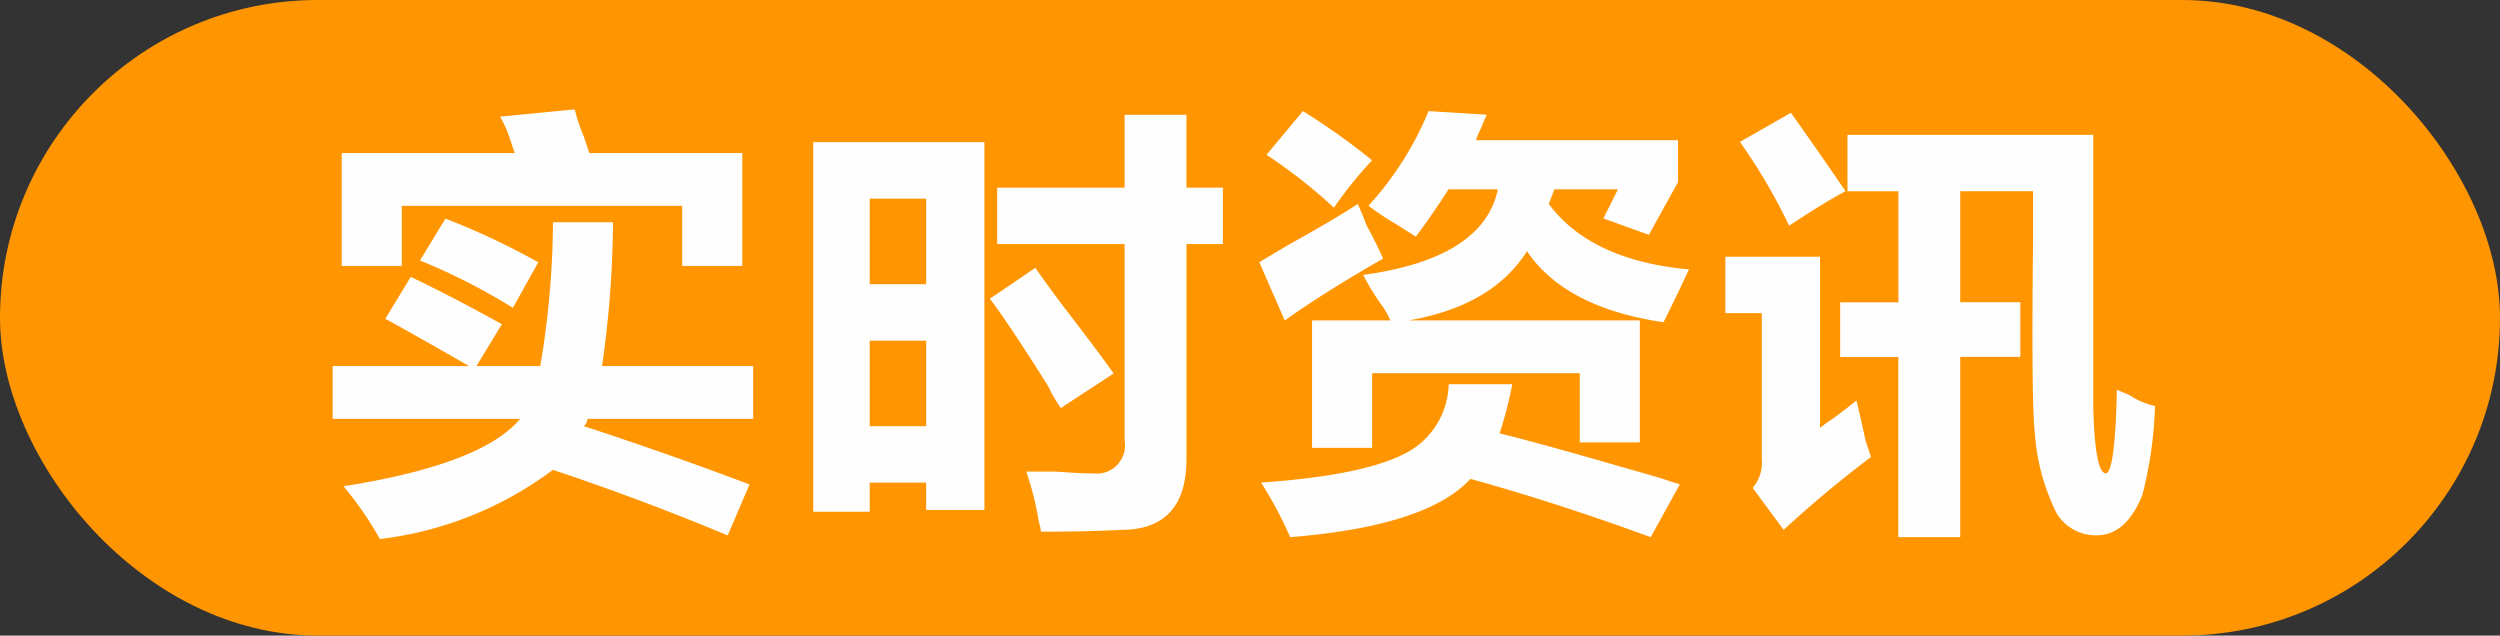 <svg id="实时资讯.svg" xmlns="http://www.w3.org/2000/svg" width="118" height="30" viewBox="0 0 118 30">
  <rect x="0" y="0" width="118" height="30" fill="#333333" stroke="none"/>
  <defs>
    <style>
      .cls-1 {
        fill: #ff9500;
      }

      .cls-2 {
        fill: #fefefe;
        fill-rule: evenodd;
      }
    </style>
  </defs>
  <rect id="圆角矩形_1" data-name="圆角矩形 1" class="cls-1" width="118" height="30" rx="15" ry="15"/>
  <path id="实时资讯" class="cls-2" d="M55.207,525.529l1.2-2.148a34,34,0,0,0-4.383-2.063l-1.2,1.977a28.972,28.972,0,0,1,4.383,2.234h0Zm-5.242-4.812H63.2v2.836h2.836v-5.329H58.816q-0.087-.257-0.258-0.773a8.03,8.03,0,0,1-.43-1.289l-3.523.344a5.245,5.245,0,0,1,.43.945q0.171,0.516.258,0.773H47.128v5.329h2.836v-2.836Zm6.531,7.562H53.488l1.2-1.976q-2.32-1.29-4.3-2.235l-1.2,1.977q1.718,0.947,3.953,2.234H46.7v2.492H55.55q-1.8,2.149-8.336,3.18a16.286,16.286,0,0,1,1.719,2.492,17,17,0,0,0,8.164-3.265q4.125,1.372,8.25,3.093l1.031-2.406q-3.867-1.459-7.82-2.75a0.494,0.494,0,0,0,.172-0.344h7.82v-2.492H59.417a49.2,49.2,0,0,0,.516-6.789H57.1a41.35,41.35,0,0,1-.6,6.789h0Zm18.219-1.2v4.039H72.05v-4.039h2.664Zm-2.664-2.664v-4.039h2.664v4.039H72.05Zm8.422,4.812a6.9,6.9,0,0,0,.6,1.032l2.492-1.633q-0.86-1.2-2.32-3.094-1.031-1.374-1.375-1.891L77.722,525.1q0.858,1.119,2.75,4.125h0Zm3.609-6.7V531.8a1.33,1.33,0,0,1-1.461,1.546q-0.6,0-1.8-.086H79.441a14.78,14.78,0,0,1,.6,2.407,1.437,1.437,0,0,1,.086.429q2.147,0,3.781-.086,3.094,0,3.094-3.351V522.521h1.719v-2.664H87V516.42H84.082v3.437H78.066v2.664h6.016ZM72.05,533.779h2.664v1.289h2.75V517.709H69.386v17.445H72.05v-1.375ZM93.964,520.8a18.97,18.97,0,0,1,1.8-2.235,32.175,32.175,0,0,0-3.266-2.32l-1.719,2.062a24.6,24.6,0,0,1,3.18,2.493h0Zm2.32,2.406q-0.431-.945-0.773-1.547-0.258-.687-0.43-1.031-1.031.689-3.352,1.976l-1.289.774,1.2,2.75q1.8-1.29,4.641-2.922h0Zm1.2,9.109q-1.978,1.118-6.961,1.461a19.178,19.178,0,0,1,1.375,2.578q6.445-.516,8.508-2.75,4.038,1.116,8.507,2.75l1.375-2.492q-5.155-1.632-.515-0.172-5.846-1.717-7.992-2.234a19.66,19.66,0,0,0,.6-2.321H99.378a3.773,3.773,0,0,1-1.891,3.18h0Zm3.437-15.3q0.171-.429.258-0.6l-2.75-.172a15.186,15.186,0,0,1-2.836,4.469,12.305,12.305,0,0,0,1.289.859q0.687,0.431.945,0.6,0.773-1.032,1.547-2.235H101.7q-0.69,3.267-6.36,4.039a12.531,12.531,0,0,0,.773,1.289,4.106,4.106,0,0,1,.516.86h-3.7v6.015h2.836v-3.523h9.8v3.265H108.4v-5.757H97.488q3.951-.687,5.586-3.266,1.8,2.666,6.445,3.352,0.516-1.032,1.2-2.493-4.641-.429-6.617-3.093c0.114-.286.2-0.516,0.258-0.688h3.008l-0.688,1.375,2.148,0.774,1.375-2.493v-1.976h-9.539a4.664,4.664,0,0,1,.258-0.6h0Zm14.524,4.641q1.547-1.032,2.664-1.633-1.29-1.889-2.578-3.7l-2.407,1.375a26.6,26.6,0,0,1,2.321,3.953h0Zm2.062,9.109a6.179,6.179,0,0,0-.6.43v-8.078h-4.469v2.664h1.719v6.875a1.883,1.883,0,0,1-.43,1.375l1.461,1.976q2.063-1.89,4.125-3.437-0.087-.258-0.258-0.773-0.258-1.2-.43-1.891-0.431.345-1.117,0.859h0Zm3.094-2.922v8.508h2.922v-8.508h2.836v-2.578h-2.836v-5.242h3.437v2.406q-0.085,7.563.086,9.024a9.984,9.984,0,0,0,1.031,3.781,2.154,2.154,0,0,0,1.891,1.031q1.374,0,2.149-1.89a19.173,19.173,0,0,0,.6-4.211,3.421,3.421,0,0,1-1.2-.516c-0.287-.114-0.487-0.2-0.6-0.258q-0.085,3.867-.515,3.953-0.516,0-.6-3.093V517.365H118.2v2.664h2.406v5.242h-2.75v2.578h2.75Z" transform="translate(-31 -511)"/>
</svg>
